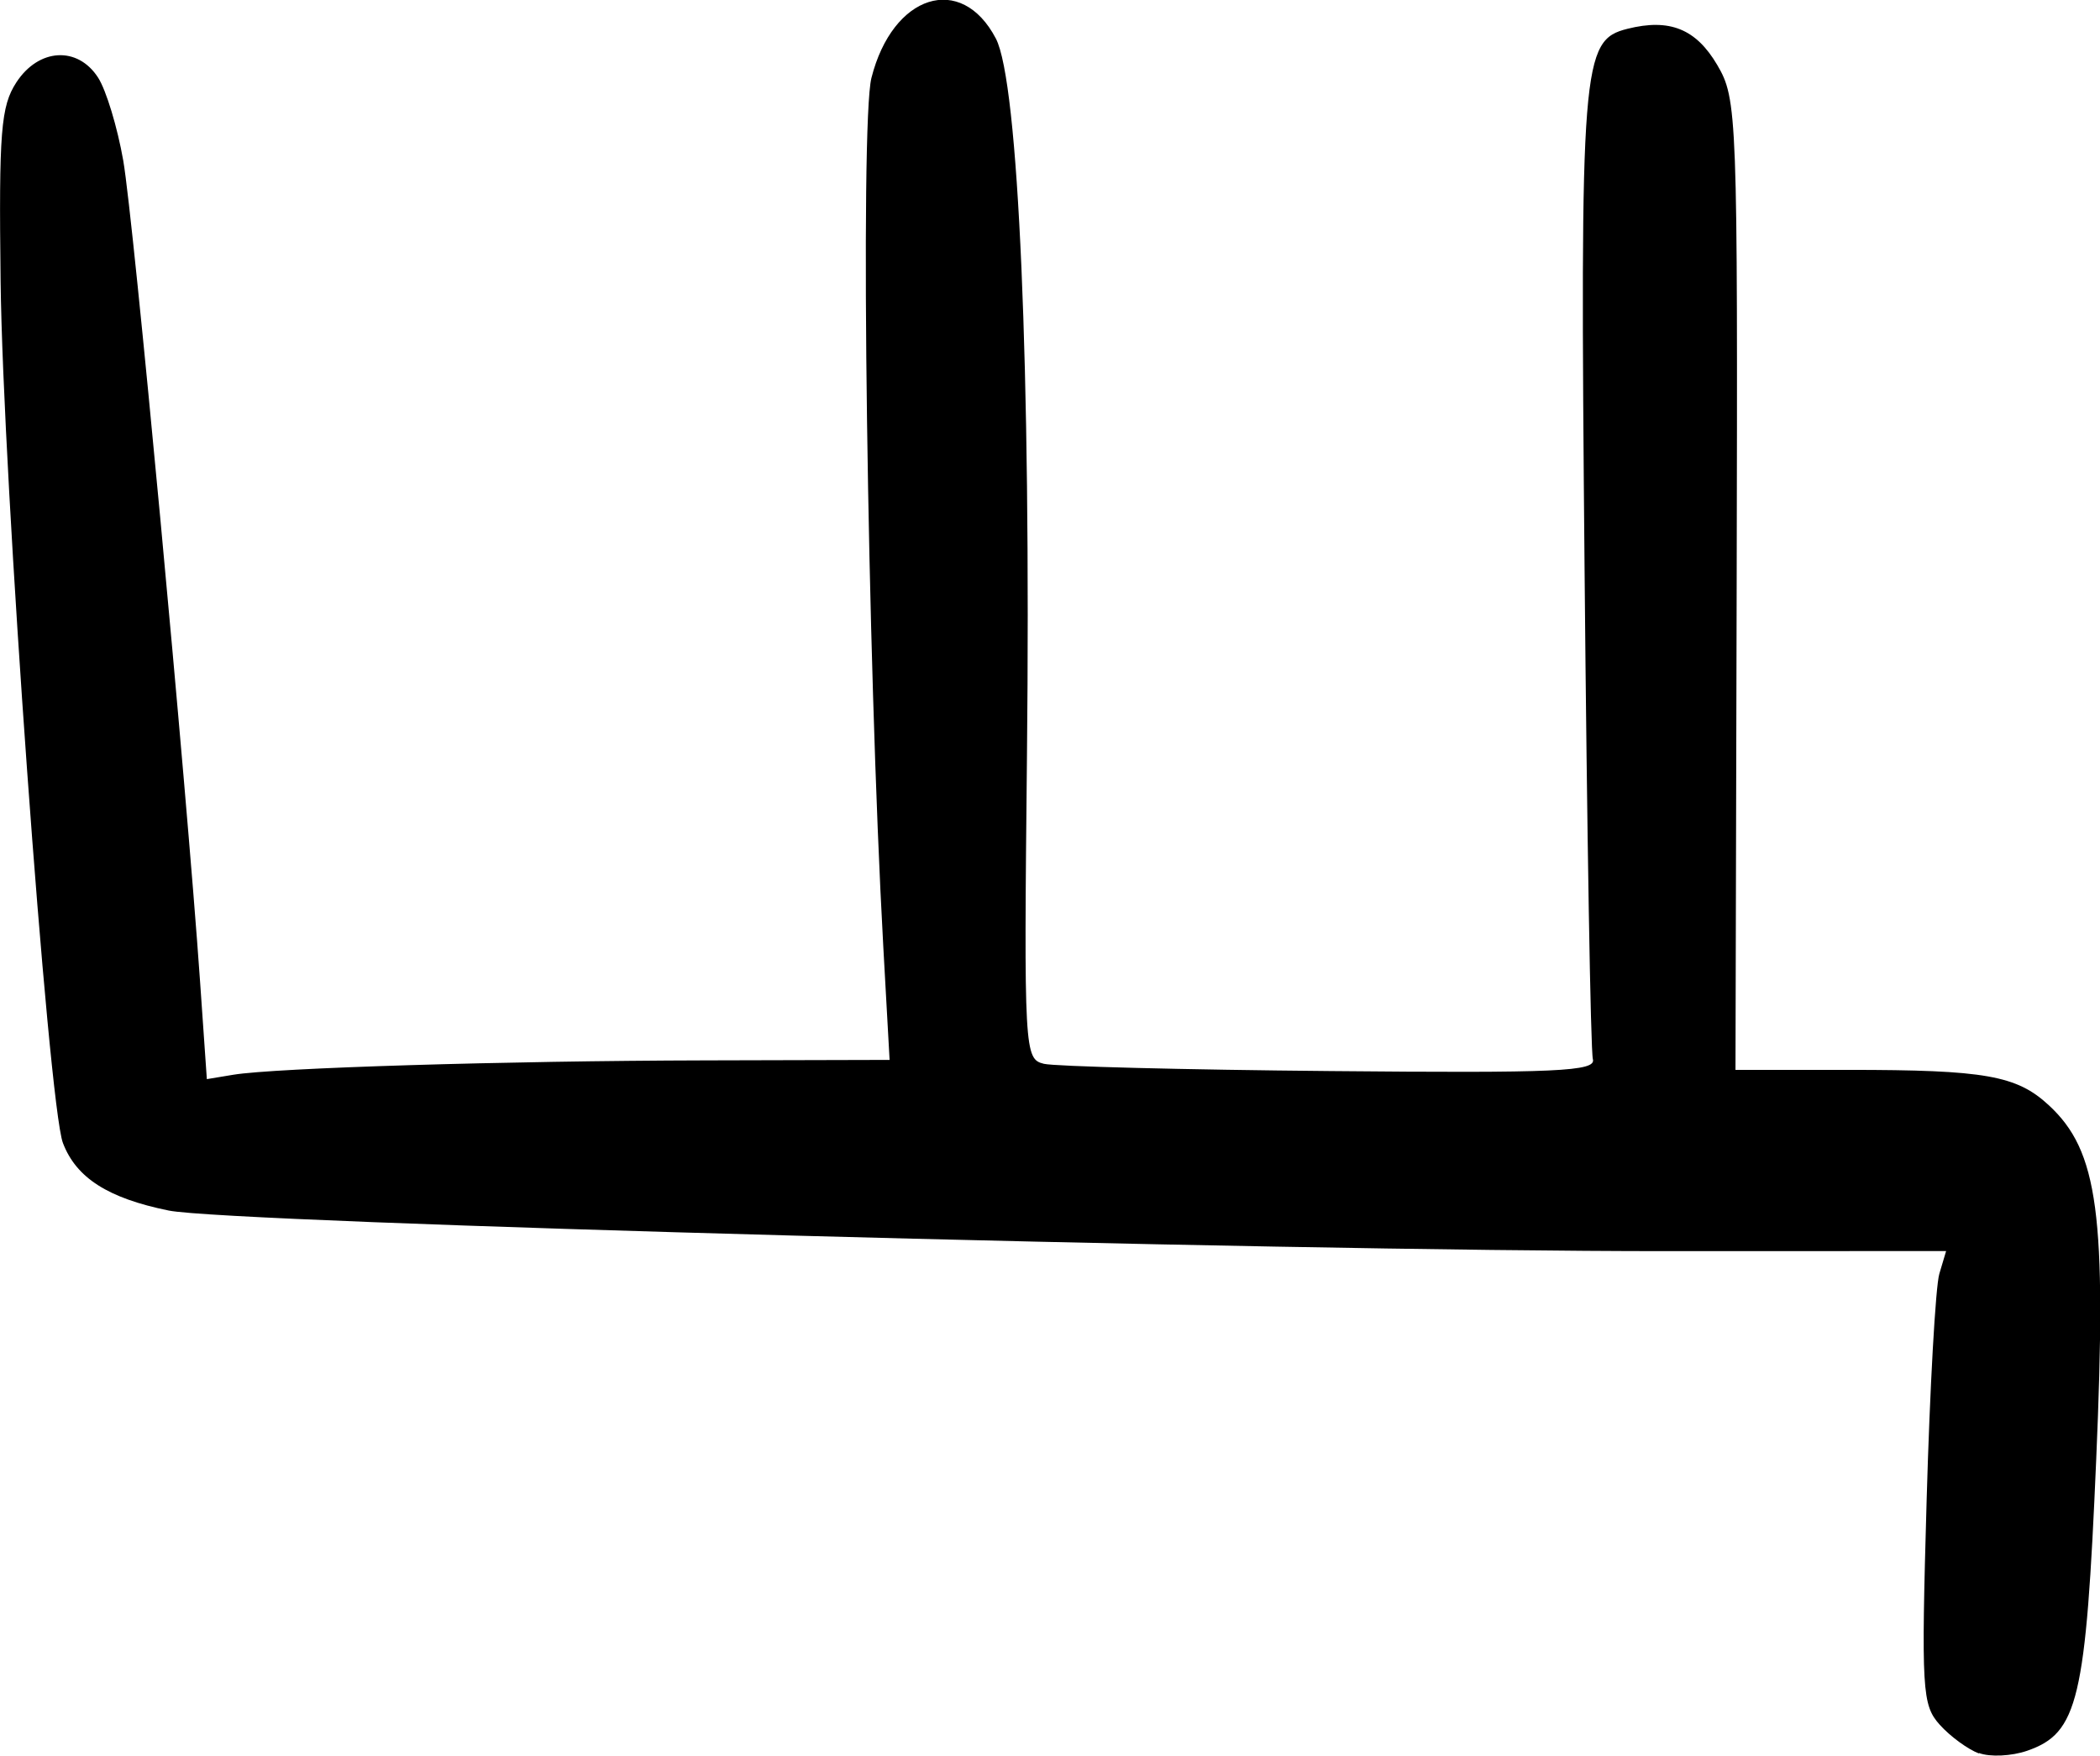 <?xml version="1.0" encoding="UTF-8" standalone="no"?>
<!-- Created with Inkscape (http://www.inkscape.org/) -->

<svg
   width="17.686mm"
   height="14.792mm"
   viewBox="0 0 17.686 14.792"
   version="1.1"
   id="svg2269"
   inkscape:version="1.1 (c68e22c387, 2021-05-23)"
   sodipodi:docname="cyrillic-capital-letter-shcha.svg"
   xmlns:inkscape="http://www.inkscape.org/namespaces/inkscape"
   xmlns:sodipodi="http://sodipodi.sourceforge.net/DTD/sodipodi-0.dtd"
   xmlns="http://www.w3.org/2000/svg"
   xmlns:svg="http://www.w3.org/2000/svg">
  <sodipodi:namedview
     id="namedview2271"
     pagecolor="#ffffff"
     bordercolor="#666666"
     borderopacity="1.0"
     inkscape:pageshadow="2"
     inkscape:pageopacity="0.0"
     inkscape:pagecheckerboard="0"
     inkscape:document-units="mm"
     showgrid="false"
     fit-margin-top="0"
     fit-margin-left="0"
     fit-margin-right="0"
     fit-margin-bottom="0"
     inkscape:zoom="0.77771465"
     inkscape:cx="-67.505479"
     inkscape:cy="354.24304"
     inkscape:window-width="1284"
     inkscape:window-height="1081"
     inkscape:window-x="114"
     inkscape:window-y="209"
     inkscape:window-maximized="0"
     inkscape:current-layer="layer1" />
  <defs
     id="defs2266" />
  <g
     inkscape:label="Layer 1"
     inkscape:groupmode="layer"
     id="layer1"
     transform="translate(-122.817,-54.862)">
    <path
       style="fill:#000000;stroke-width:0.085"
       d="m 139.483,69.633 c -0.093,-0.035 -0.241,-0.143 -0.329,-0.241 -0.15,-0.167 -0.157,-0.29 -0.111,-1.894 0.027,-0.944 0.075,-1.801 0.107,-1.906 l 0.057,-0.191 -2.359,6.7e-4 c -3.319,9.3e-4 -12.095,-0.237 -12.61,-0.342 -0.511,-0.104 -0.779,-0.275 -0.891,-0.569 -0.123,-0.324 -0.506,-5.615 -0.525,-7.263 -0.015,-1.256 0.002,-1.471 0.133,-1.672 0.188,-0.288 0.516,-0.307 0.688,-0.04 0.068,0.105 0.163,0.419 0.212,0.699 0.086,0.491 0.53,5.238 0.647,6.917 l 0.057,0.821 0.223,-0.037 c 0.353,-0.058 2.285,-0.117 3.976,-0.121 l 1.551,-0.004 -0.053,-0.953 c -0.135,-2.432 -0.197,-6.936 -0.1,-7.319 0.178,-0.705 0.757,-0.889 1.048,-0.332 0.191,0.365 0.296,2.772 0.262,6.039 -0.026,2.498 -0.022,2.558 0.143,2.598 0.093,0.022 1.179,0.05 2.413,0.061 1.908,0.018 2.239,0.003 2.21,-0.1 -0.019,-0.066 -0.05,-1.924 -0.07,-4.129 -0.039,-4.271 -0.024,-4.454 0.361,-4.551 0.355,-0.089 0.577,2.5e-4 0.756,0.304 0.169,0.288 0.173,0.406 0.164,4.381 l -0.01,4.085 h 0.952 c 1.15,0 1.416,0.047 1.687,0.298 0.417,0.386 0.488,0.92 0.399,2.984 -0.087,2.03 -0.152,2.305 -0.582,2.454 -0.13,0.045 -0.312,0.054 -0.405,0.019 z"
       id="path1277" />
  </g>
</svg>
